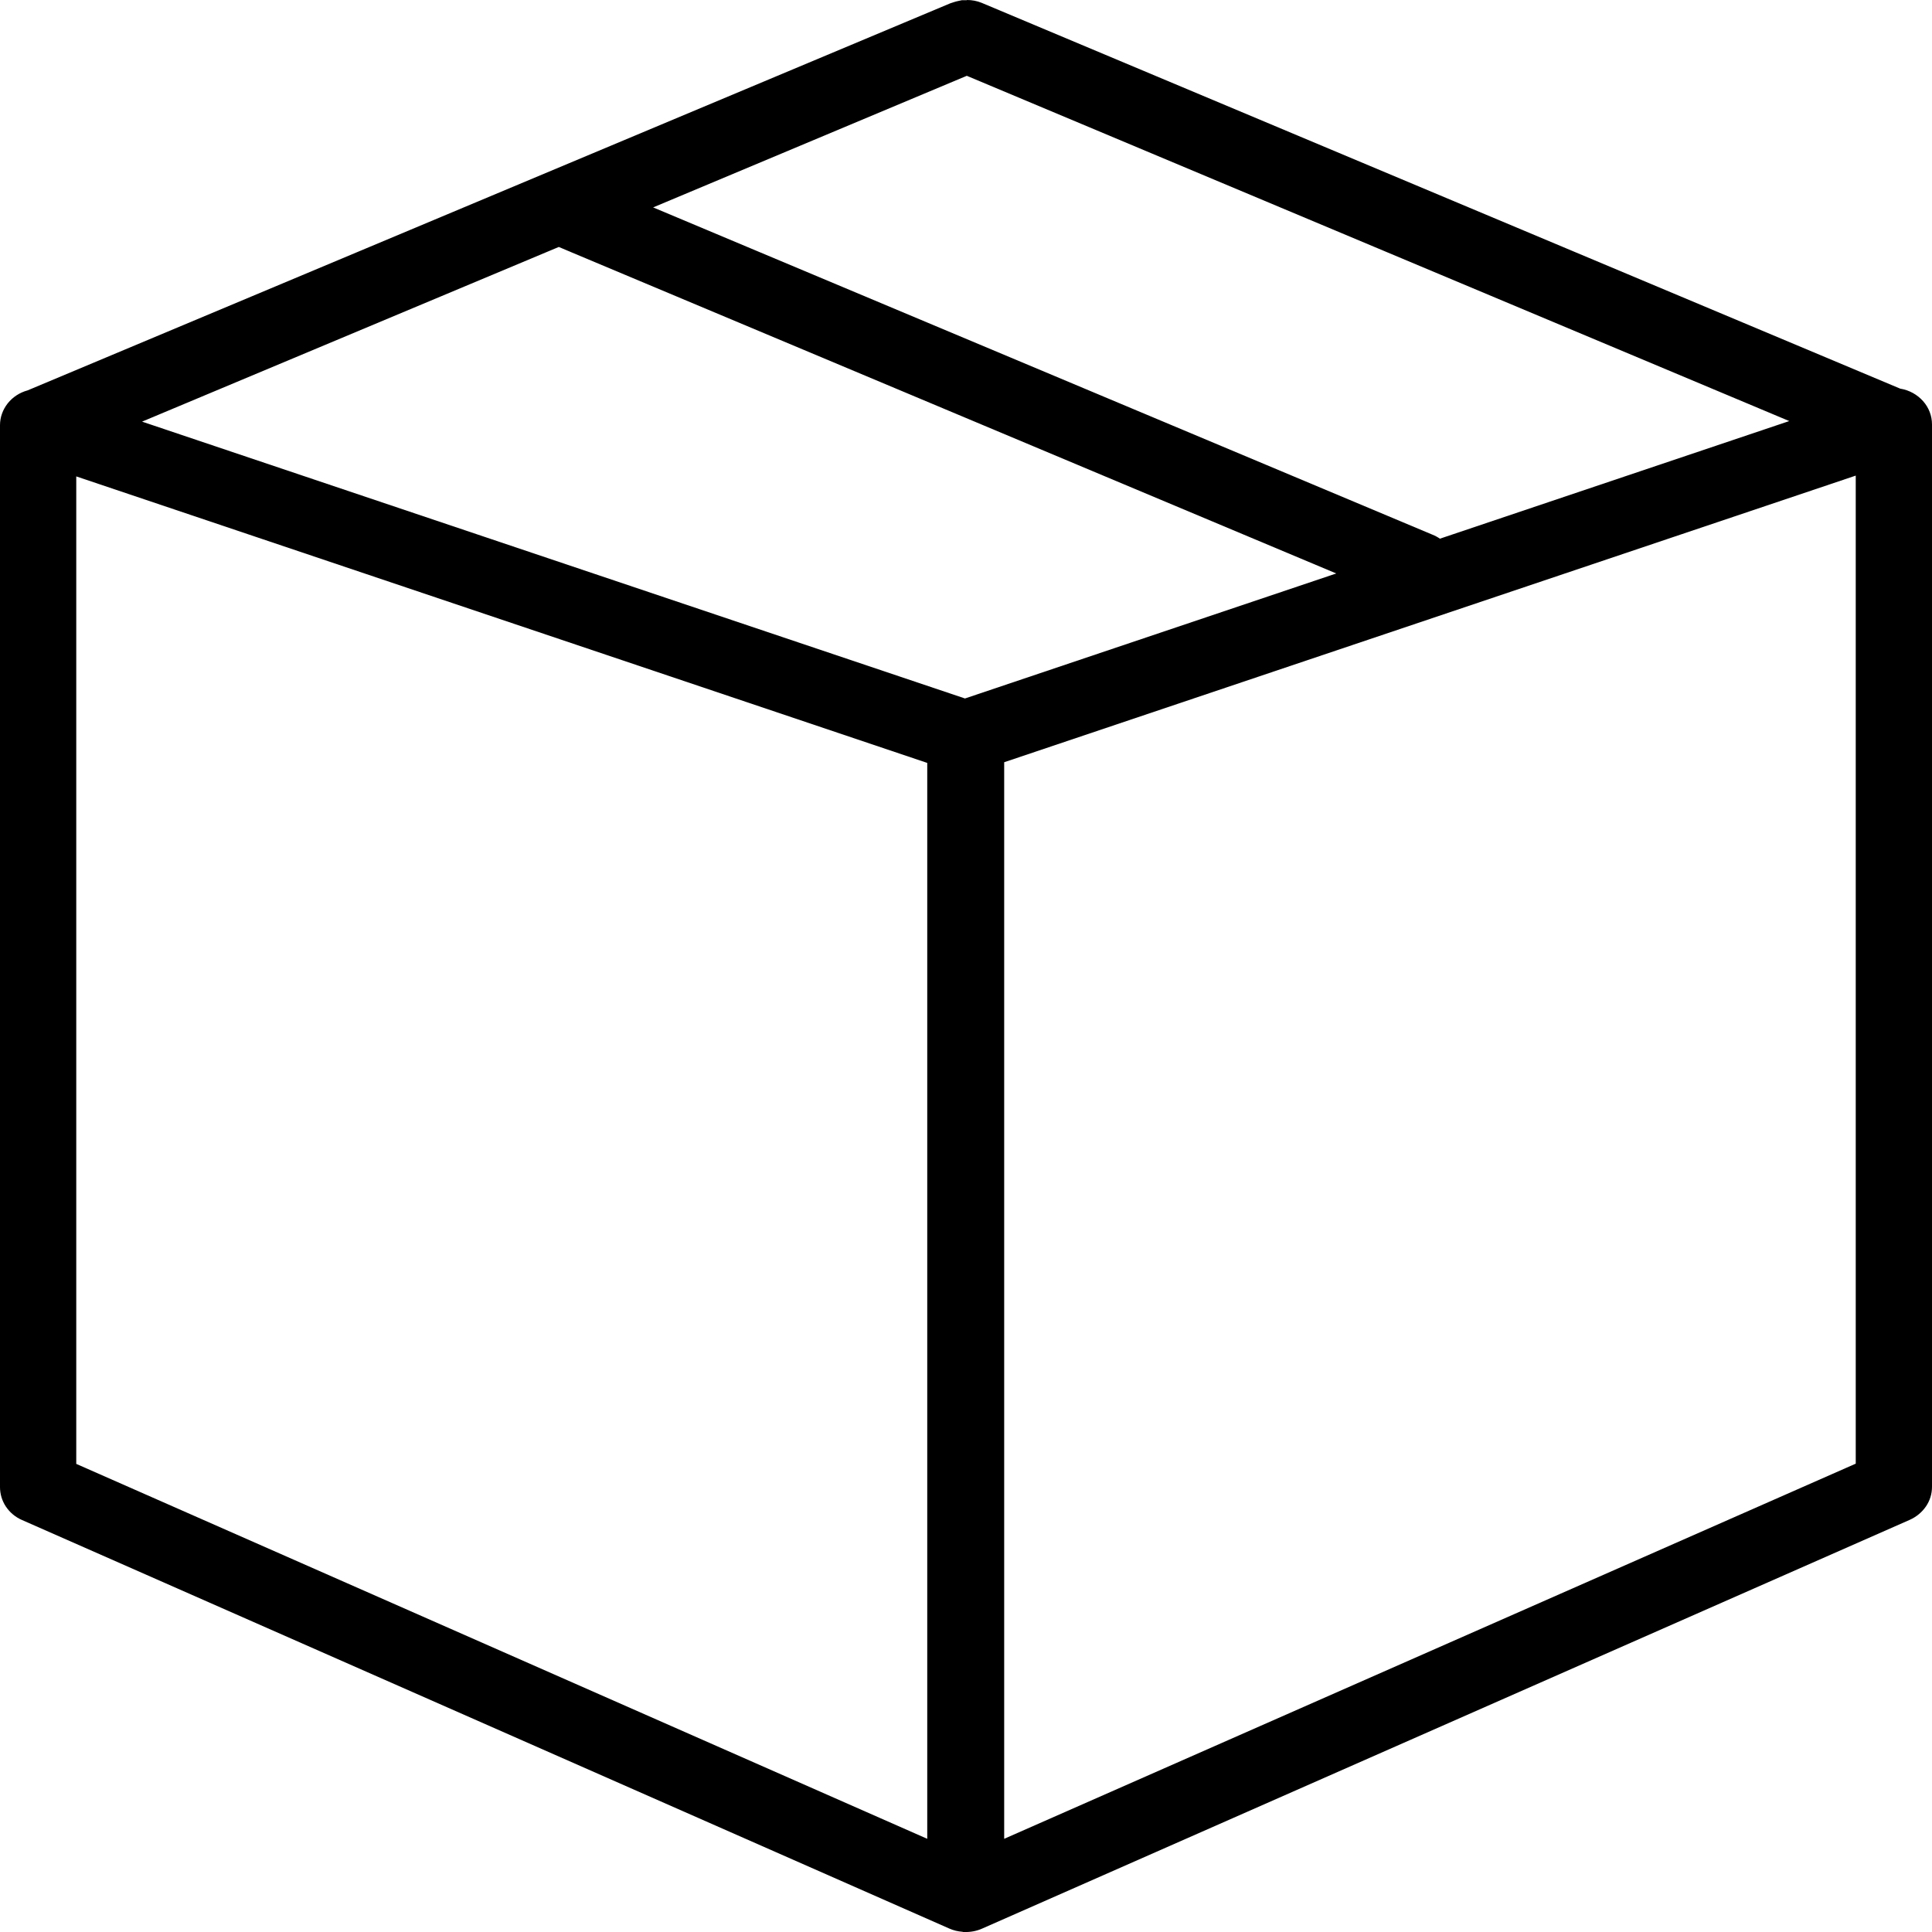<svg width="17" height="17" viewBox="0 0 17 17" fill="none" xmlns="http://www.w3.org/2000/svg">
<path d="M8.508 1.88699e-06V0.002C8.504 0.002 8.5 0.002 8.496 0.002C8.485 0.002 8.474 0.002 8.463 0.002C8.452 0.004 8.441 0.006 8.43 0.009C8.418 0.011 8.407 0.015 8.396 0.018C8.385 0.022 8.373 0.025 8.362 0.029L0.243 3.435C0.173 3.454 0.112 3.494 0.068 3.549C0.024 3.605 0 3.672 6.11702e-07 3.741V8.427V13.085C-0 13.146 0.018 13.206 0.052 13.257C0.087 13.309 0.136 13.35 0.194 13.375L8.354 16.97C8.39 16.986 8.429 16.995 8.468 16.998C8.471 16.999 8.473 16.999 8.476 17C8.479 17 8.481 17 8.484 17C8.538 17.002 8.593 16.992 8.642 16.97L16.805 13.373C16.863 13.347 16.912 13.306 16.947 13.255C16.982 13.204 17 13.144 17 13.083V8.297V3.734C17 3.659 16.972 3.586 16.921 3.529C16.87 3.472 16.8 3.433 16.722 3.42H16.721L8.638 0.025C8.597 0.008 8.553 -0 8.508 1.88699e-06ZM8.507 0.667L15.744 3.705L12.67 4.74C12.65 4.726 12.628 4.714 12.605 4.705C11.982 4.443 7.39 2.515 5.747 1.825L8.507 0.667ZM4.917 2.173C4.932 2.179 4.941 2.183 4.955 2.189C4.97 2.195 4.975 2.197 4.99 2.204C5.006 2.211 5.009 2.211 5.028 2.22C6.21 2.716 10.514 4.524 11.758 5.046L8.491 6.146L1.25 3.71L4.917 2.173ZM16.329 4.185V8.297V12.879L8.836 16.18V6.707L16.329 4.185ZM0.671 4.192L8.159 6.713V16.18L0.671 12.881V8.427V4.192Z" fill="black"/>
</svg>
